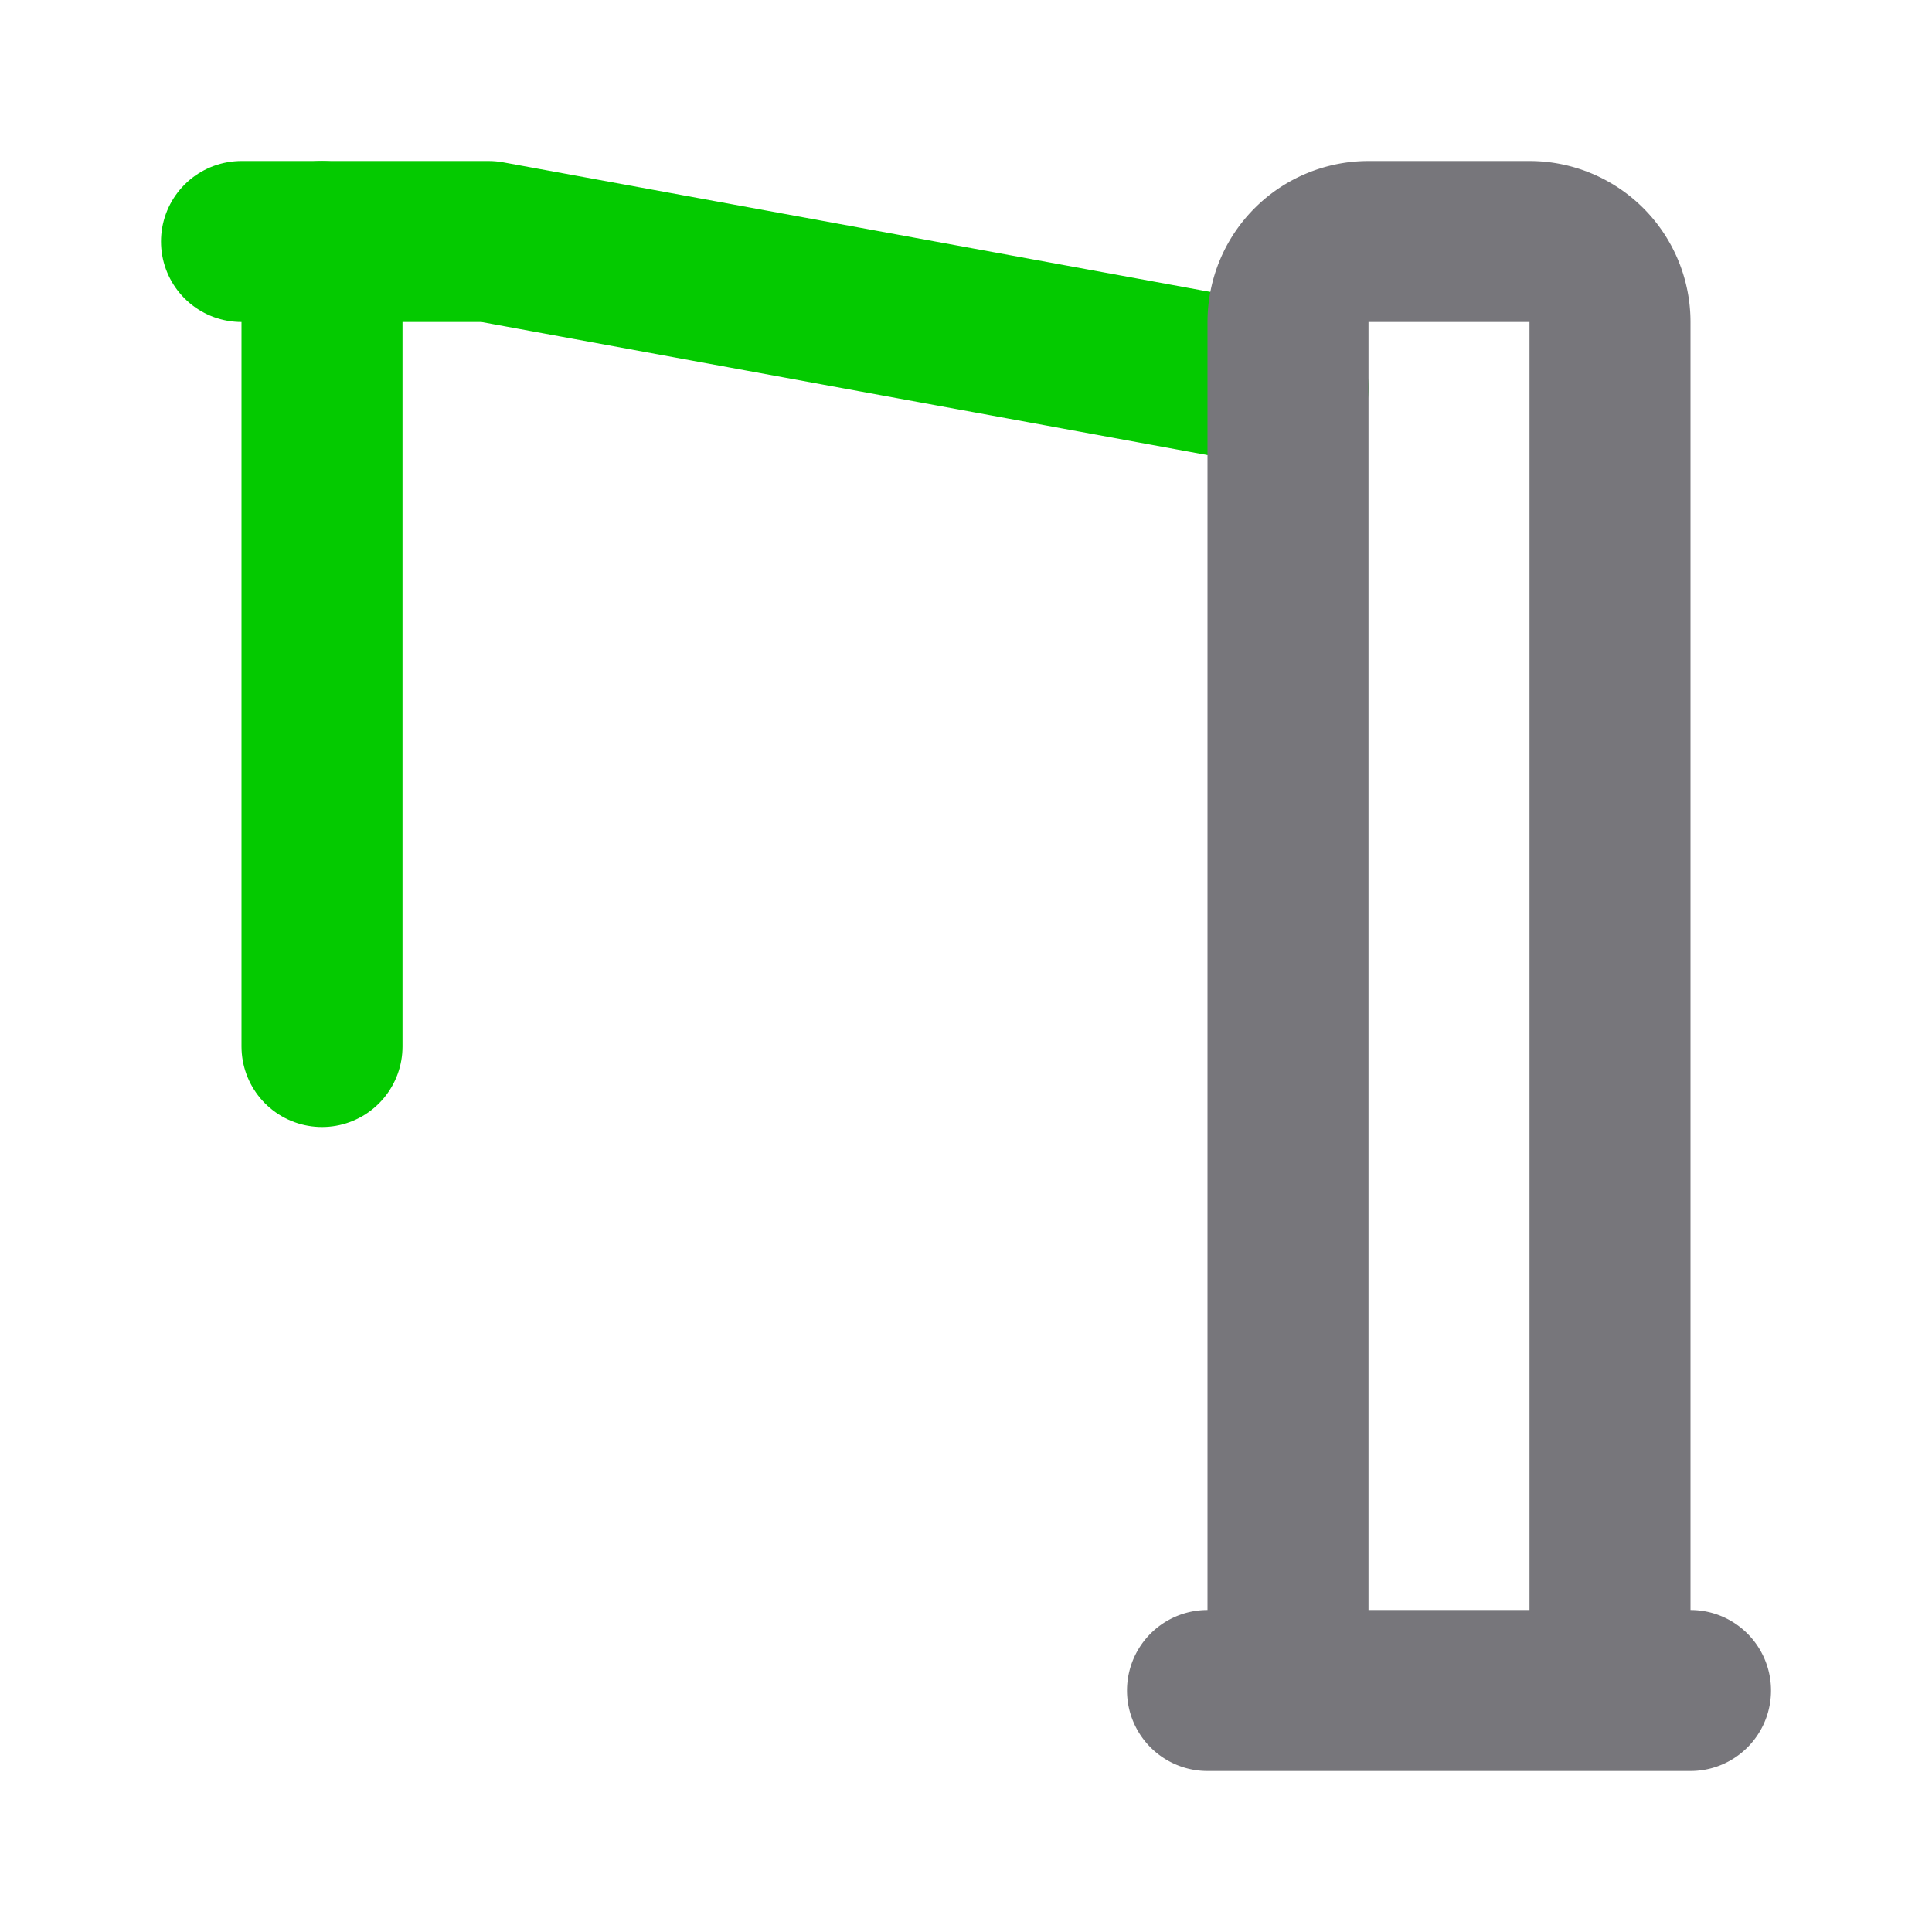 <!DOCTYPE svg PUBLIC "-//W3C//DTD SVG 1.1//EN" "http://www.w3.org/Graphics/SVG/1.1/DTD/svg11.dtd">
<!-- Uploaded to: SVG Repo, www.svgrepo.com, Transformed by: SVG Repo Mixer Tools -->
<svg fill="#000000" width="800px" height="800px" viewBox="0 0 24 24" id="construction-crane-left" data-name="Line Color" xmlns="http://www.w3.org/2000/svg" class="icon line-color">
<g id="SVGRepo_bgCarrier" stroke-width="0"/>
<g id="SVGRepo_tracerCarrier" stroke-linecap="round" stroke-linejoin="round"/>
<g id="SVGRepo_iconCarrier">
<path id="secondary" d="M16,4.82,6.07,3,5.89,3H3" style="fill: none; stroke: #04ca00; stroke-linecap: round; stroke-linejoin: round; stroke-width: 2;"/>
<line id="secondary-2" data-name="secondary" x1="4" y1="13" x2="4" y2="3" style="fill: none; stroke: #04ca00; stroke-linecap: round; stroke-linejoin: round; stroke-width: 2;"/>
<path id="primary" d="M17,3h2a1,1,0,0,1,1,1V21H16V4A1,1,0,0,1,17,3ZM15,21h6" style="fill: none; stroke: #77767b; stroke-linecap: round; stroke-linejoin: round; stroke-width: 2;"/>
</g>
</svg>